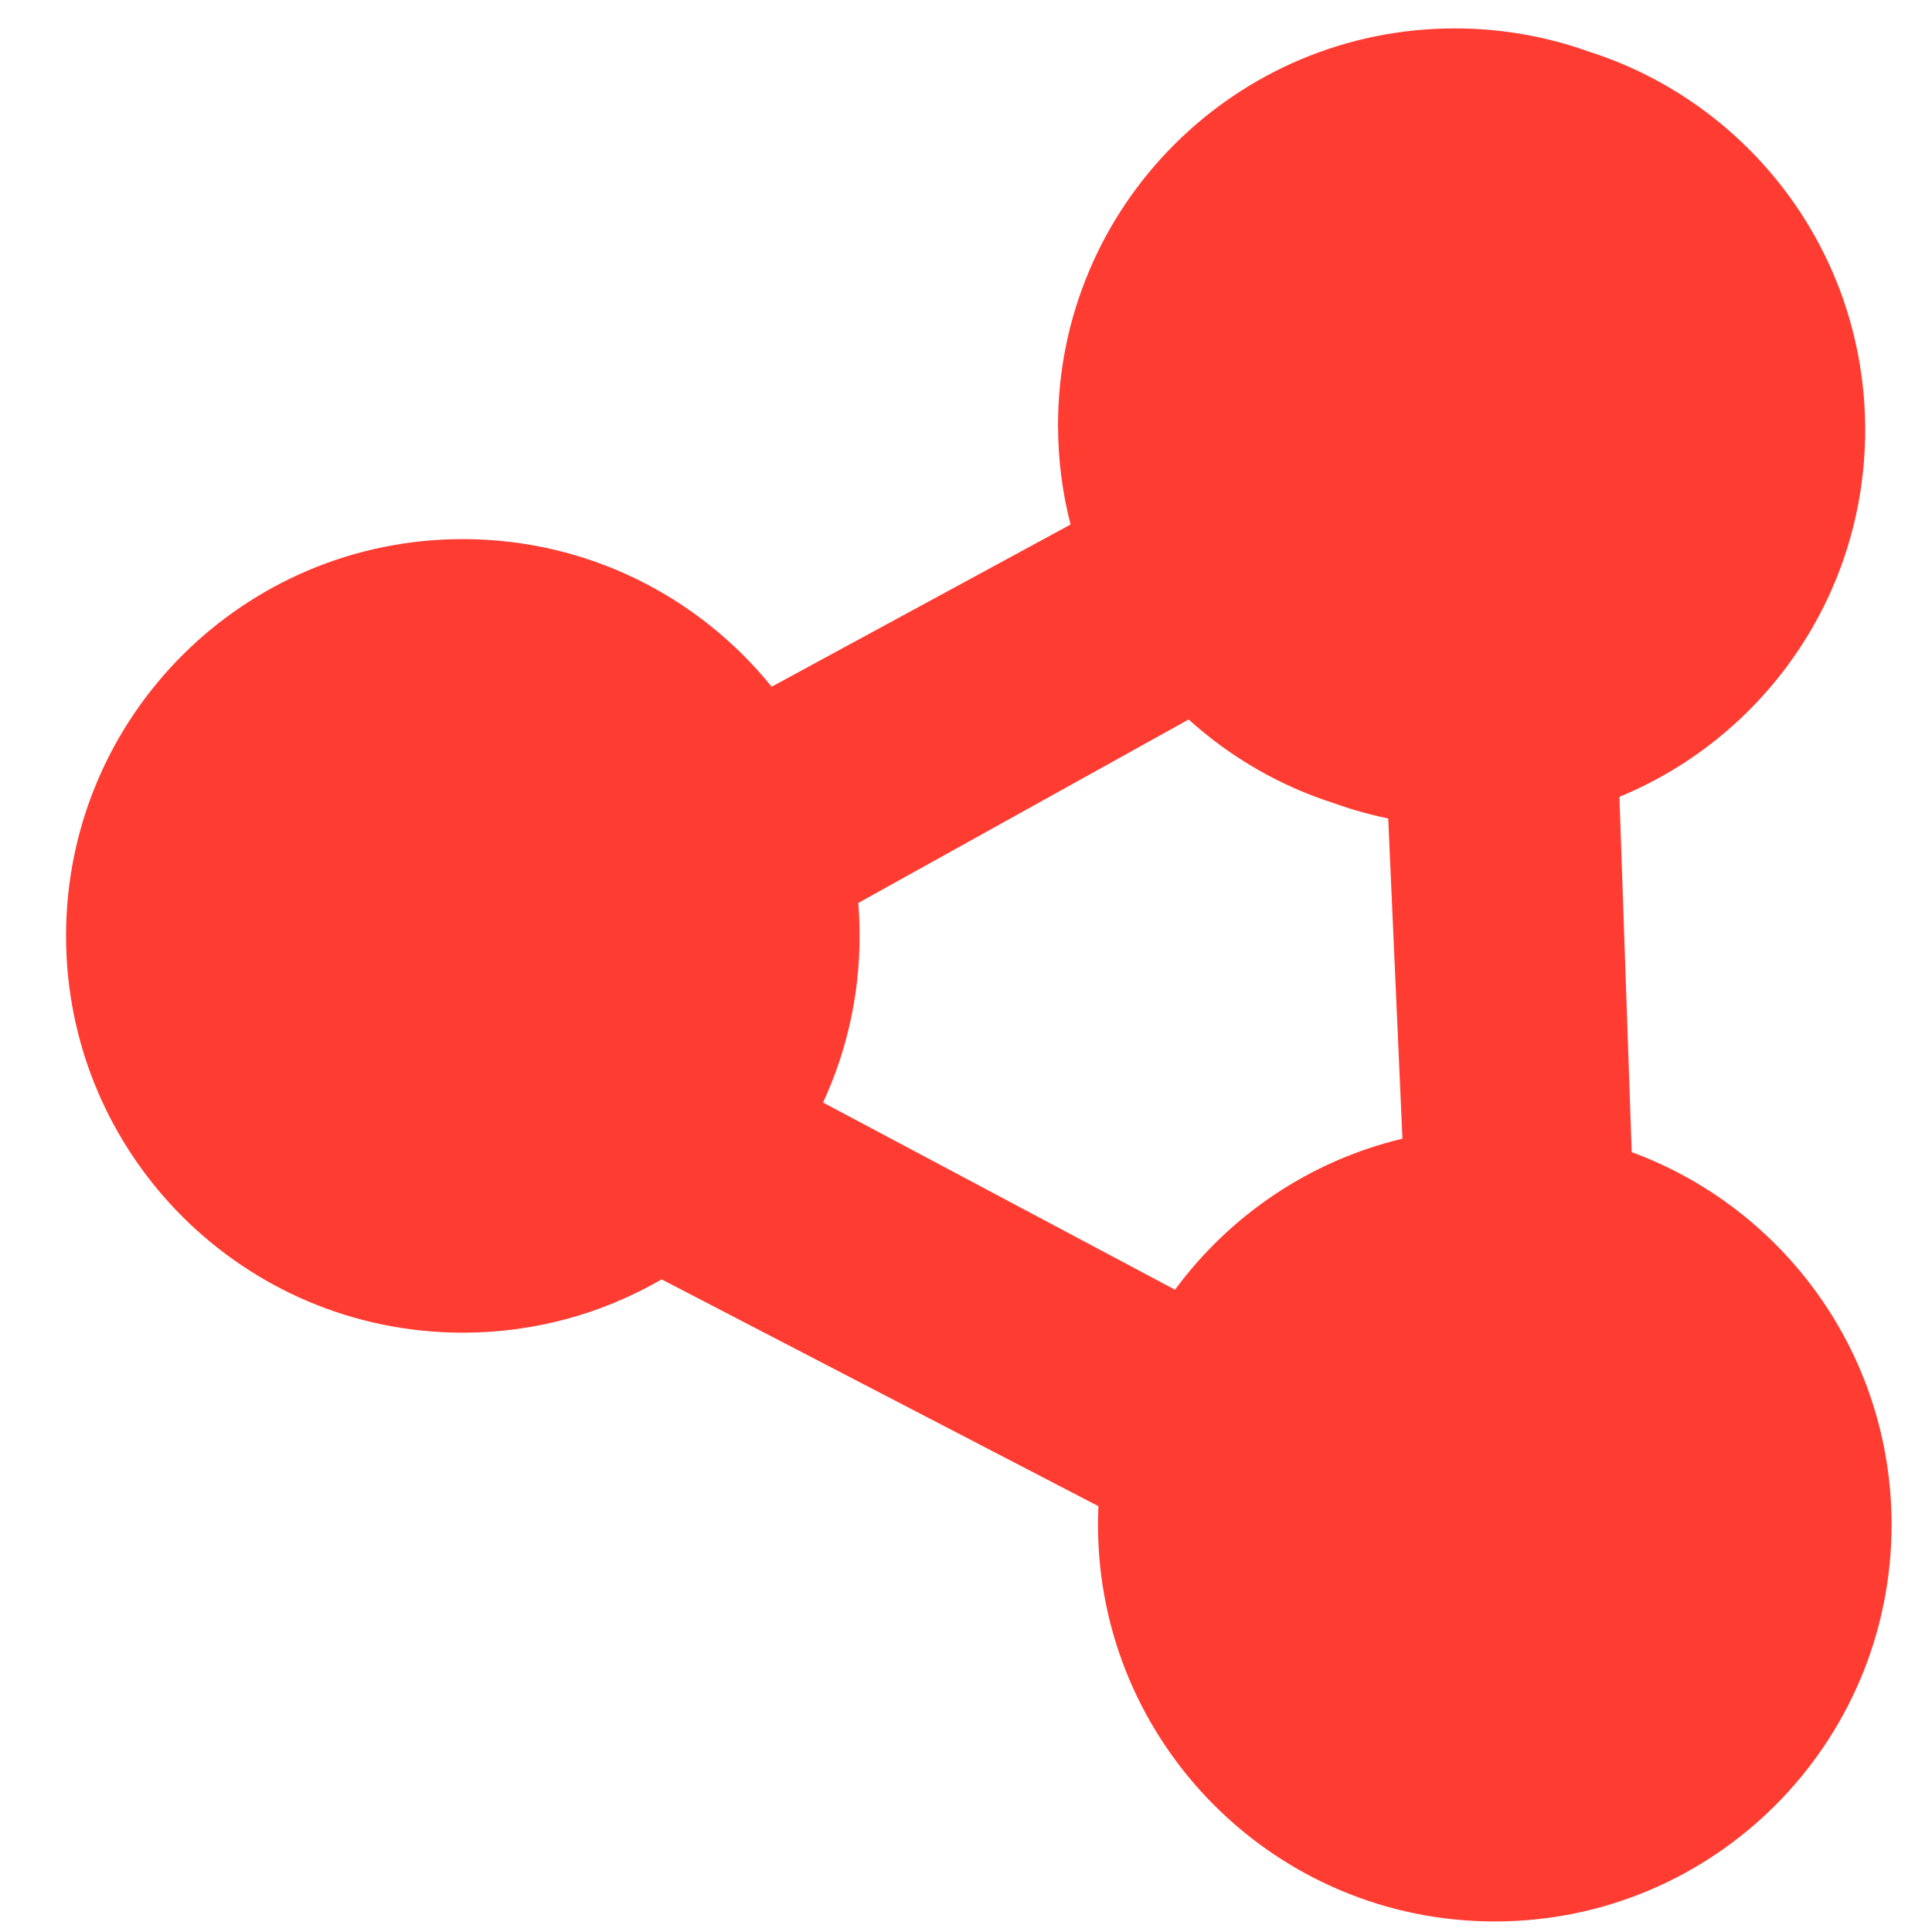 <svg height="160" width="160" xmlns="http://www.w3.org/2000/svg"><path fill="rgb(255, 60, 50)" d="m154.466 35.593c0 13.72-8.408 25.476-20.352 30.396l1.017 29.427c12.561 4.618 21.521 16.688 21.521 30.851 0 18.148-14.712 32.86-32.86 32.86s-32.86-14.712-32.86-32.86c0-.513.012-1.024.035-1.531l-36.175-18.784c-4.84 2.808-10.463 4.415-16.462 4.415-18.148 0-32.86-14.712-32.86-32.86s14.712-32.86 32.86-32.86c10.332 0 19.55 4.768 25.574 12.224l24.755-13.432c-.678-2.63-1.038-5.386-1.038-8.227 0-18.148 14.712-32.86 32.86-32.86 3.898 0 7.638.679 11.107 1.925 13.268 4.225 22.878 16.648 22.878 31.316zm-38.323 58.709-1.177-26.52c-1.531-.315-3.022-.735-4.467-1.254-4.523-1.44-8.622-3.834-12.059-6.944l-27.362 15.196c.074.899.112 1.809.112 2.727 0 4.929-1.085 9.604-3.03 13.8l29.15 15.501c4.533-6.157 11.161-10.677 18.833-12.506z"/></svg>